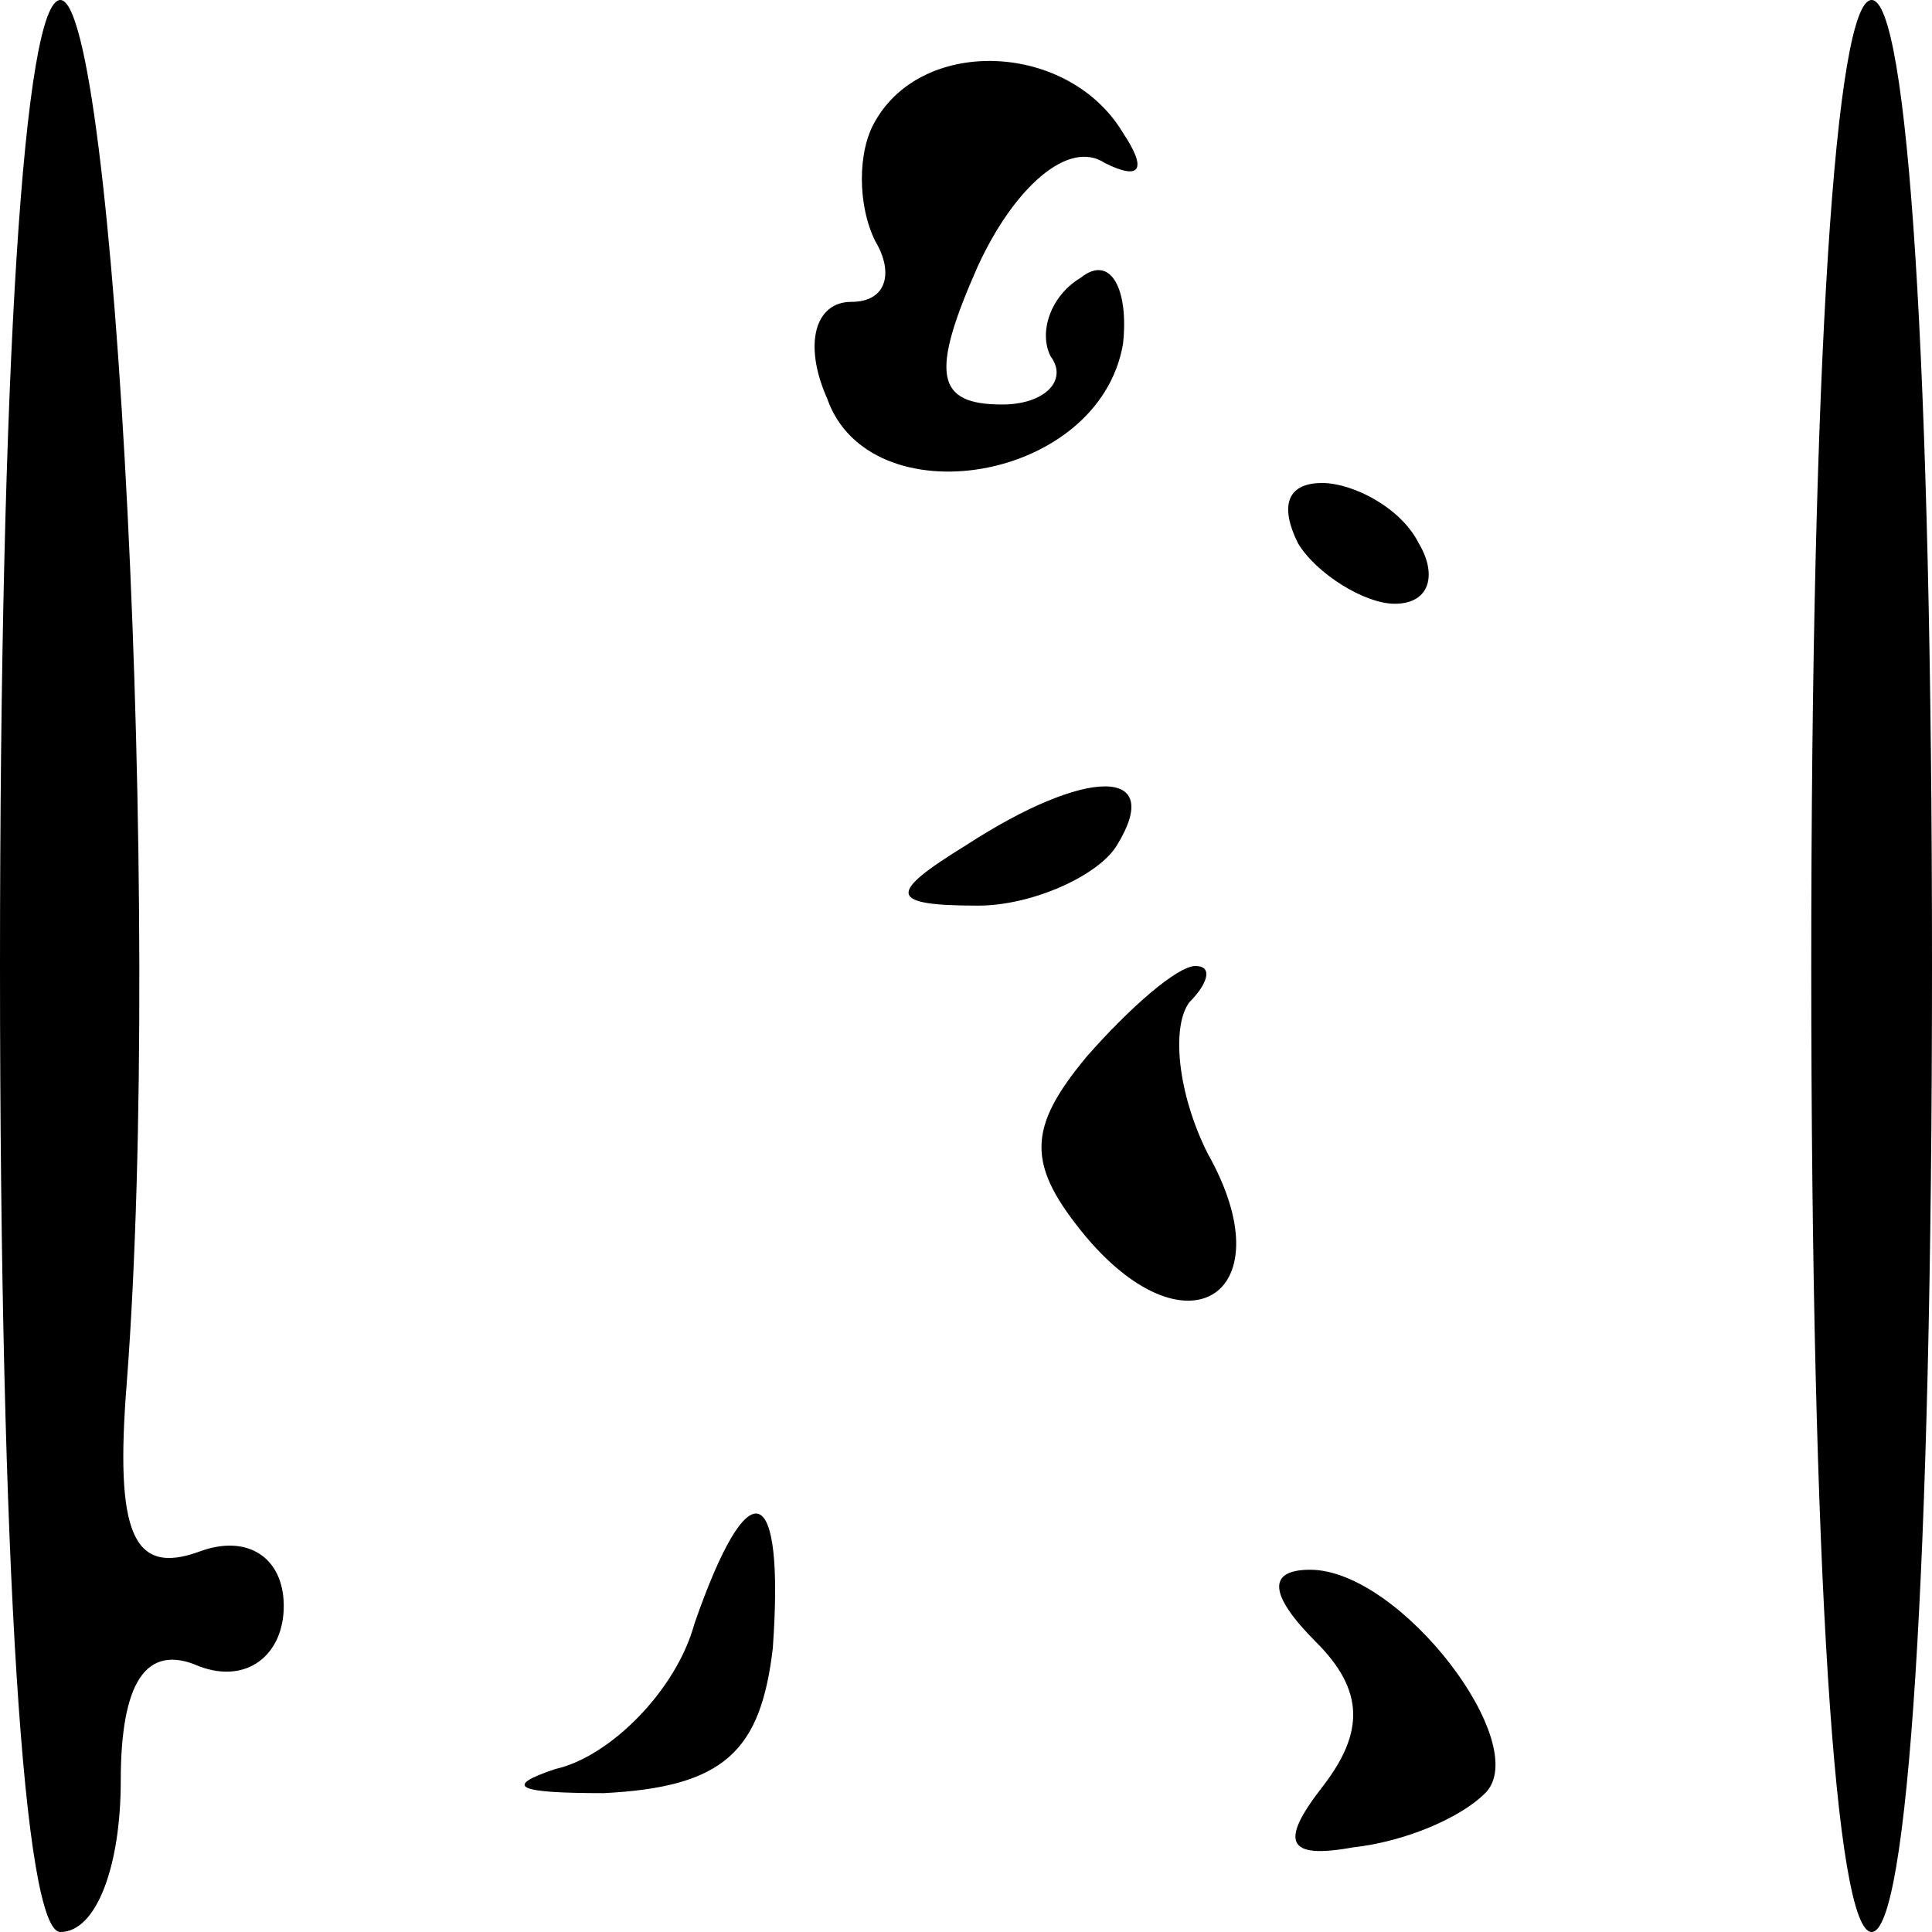<?xml version="1.0" standalone="no"?>
<!DOCTYPE svg PUBLIC "-//W3C//DTD SVG 20010904//EN"
 "http://www.w3.org/TR/2001/REC-SVG-20010904/DTD/svg10.dtd">
<svg version="1.0" xmlns="http://www.w3.org/2000/svg"
 width="32pt" height="32pt" viewBox="0 0 32 32"
 preserveAspectRatio="xMidYMid meet">
<g transform="translate(0,32) scale(0.1,-0.1)"
fill="#000000" stroke="none">
<path fill="#000000" stroke="none" d="M0 160 c0 -100 4 -160 10 -160 6 0 10
11 10 25 0 16 4 23 13 19 8 -3 14 2 14 10 0 8 -6 12 -14 9 -11 -4 -14 3 -12
28 6 79 -2 229 -11 229 -6 0 -10 -60 -10 -160z"/>
<path fill="#000000" stroke="none" d="M300 160 c0 -100 4 -160 10 -160 6 0
10 60 10 160 0 100 -4 160 -10 160 -6 0 -10 -60 -10 -160z"/>
<path fill="#000000" stroke="none" d="M145 300 c-3 -5 -3 -14 0 -20 3 -5 2
-10 -4 -10 -6 0 -8 -7 -4 -16 7 -20 45 -14 49 9 1 9 -2 15 -7 11 -5 -3 -7 -9
-5 -13 3 -4 -1 -8 -8 -8 -11 0 -12 5 -4 23 6 13 15 21 21 17 6 -3 7 -1 3 5 -9
15 -33 16 -41 2z"/>
<path fill="#000000" stroke="none" d="M215 230 c3 -5 11 -10 16 -10 6 0 7 5
4 10 -3 6 -11 10 -16 10 -6 0 -7 -4 -4 -10z"/>
<path fill="#000000" stroke="none" d="M160 180 c-13 -8 -13 -10 2 -10 9 0 20
5 23 10 8 13 -5 13 -25 0z"/>
<path fill="#000000" stroke="none" d="M180 145 c-10 -12 -10 -18 0 -30 17
-20 33 -9 20 14 -5 10 -6 21 -3 25 3 3 4 6 1 6 -3 0 -11 -7 -18 -15z"/>
<path fill="#000000" stroke="none" d="M115 51 c-3 -11 -14 -22 -23 -24 -9 -3
-6 -4 8 -4 20 1 26 7 28 24 2 28 -4 30 -13 4z"/>
<path fill="#000000" stroke="none" d="M218 48 c8 -8 8 -15 1 -24 -7 -9 -6
-12 5 -10 9 1 18 5 22 9 8 8 -14 37 -29 37 -7 0 -7 -4 1 -12z"/>
</g>
</svg>
